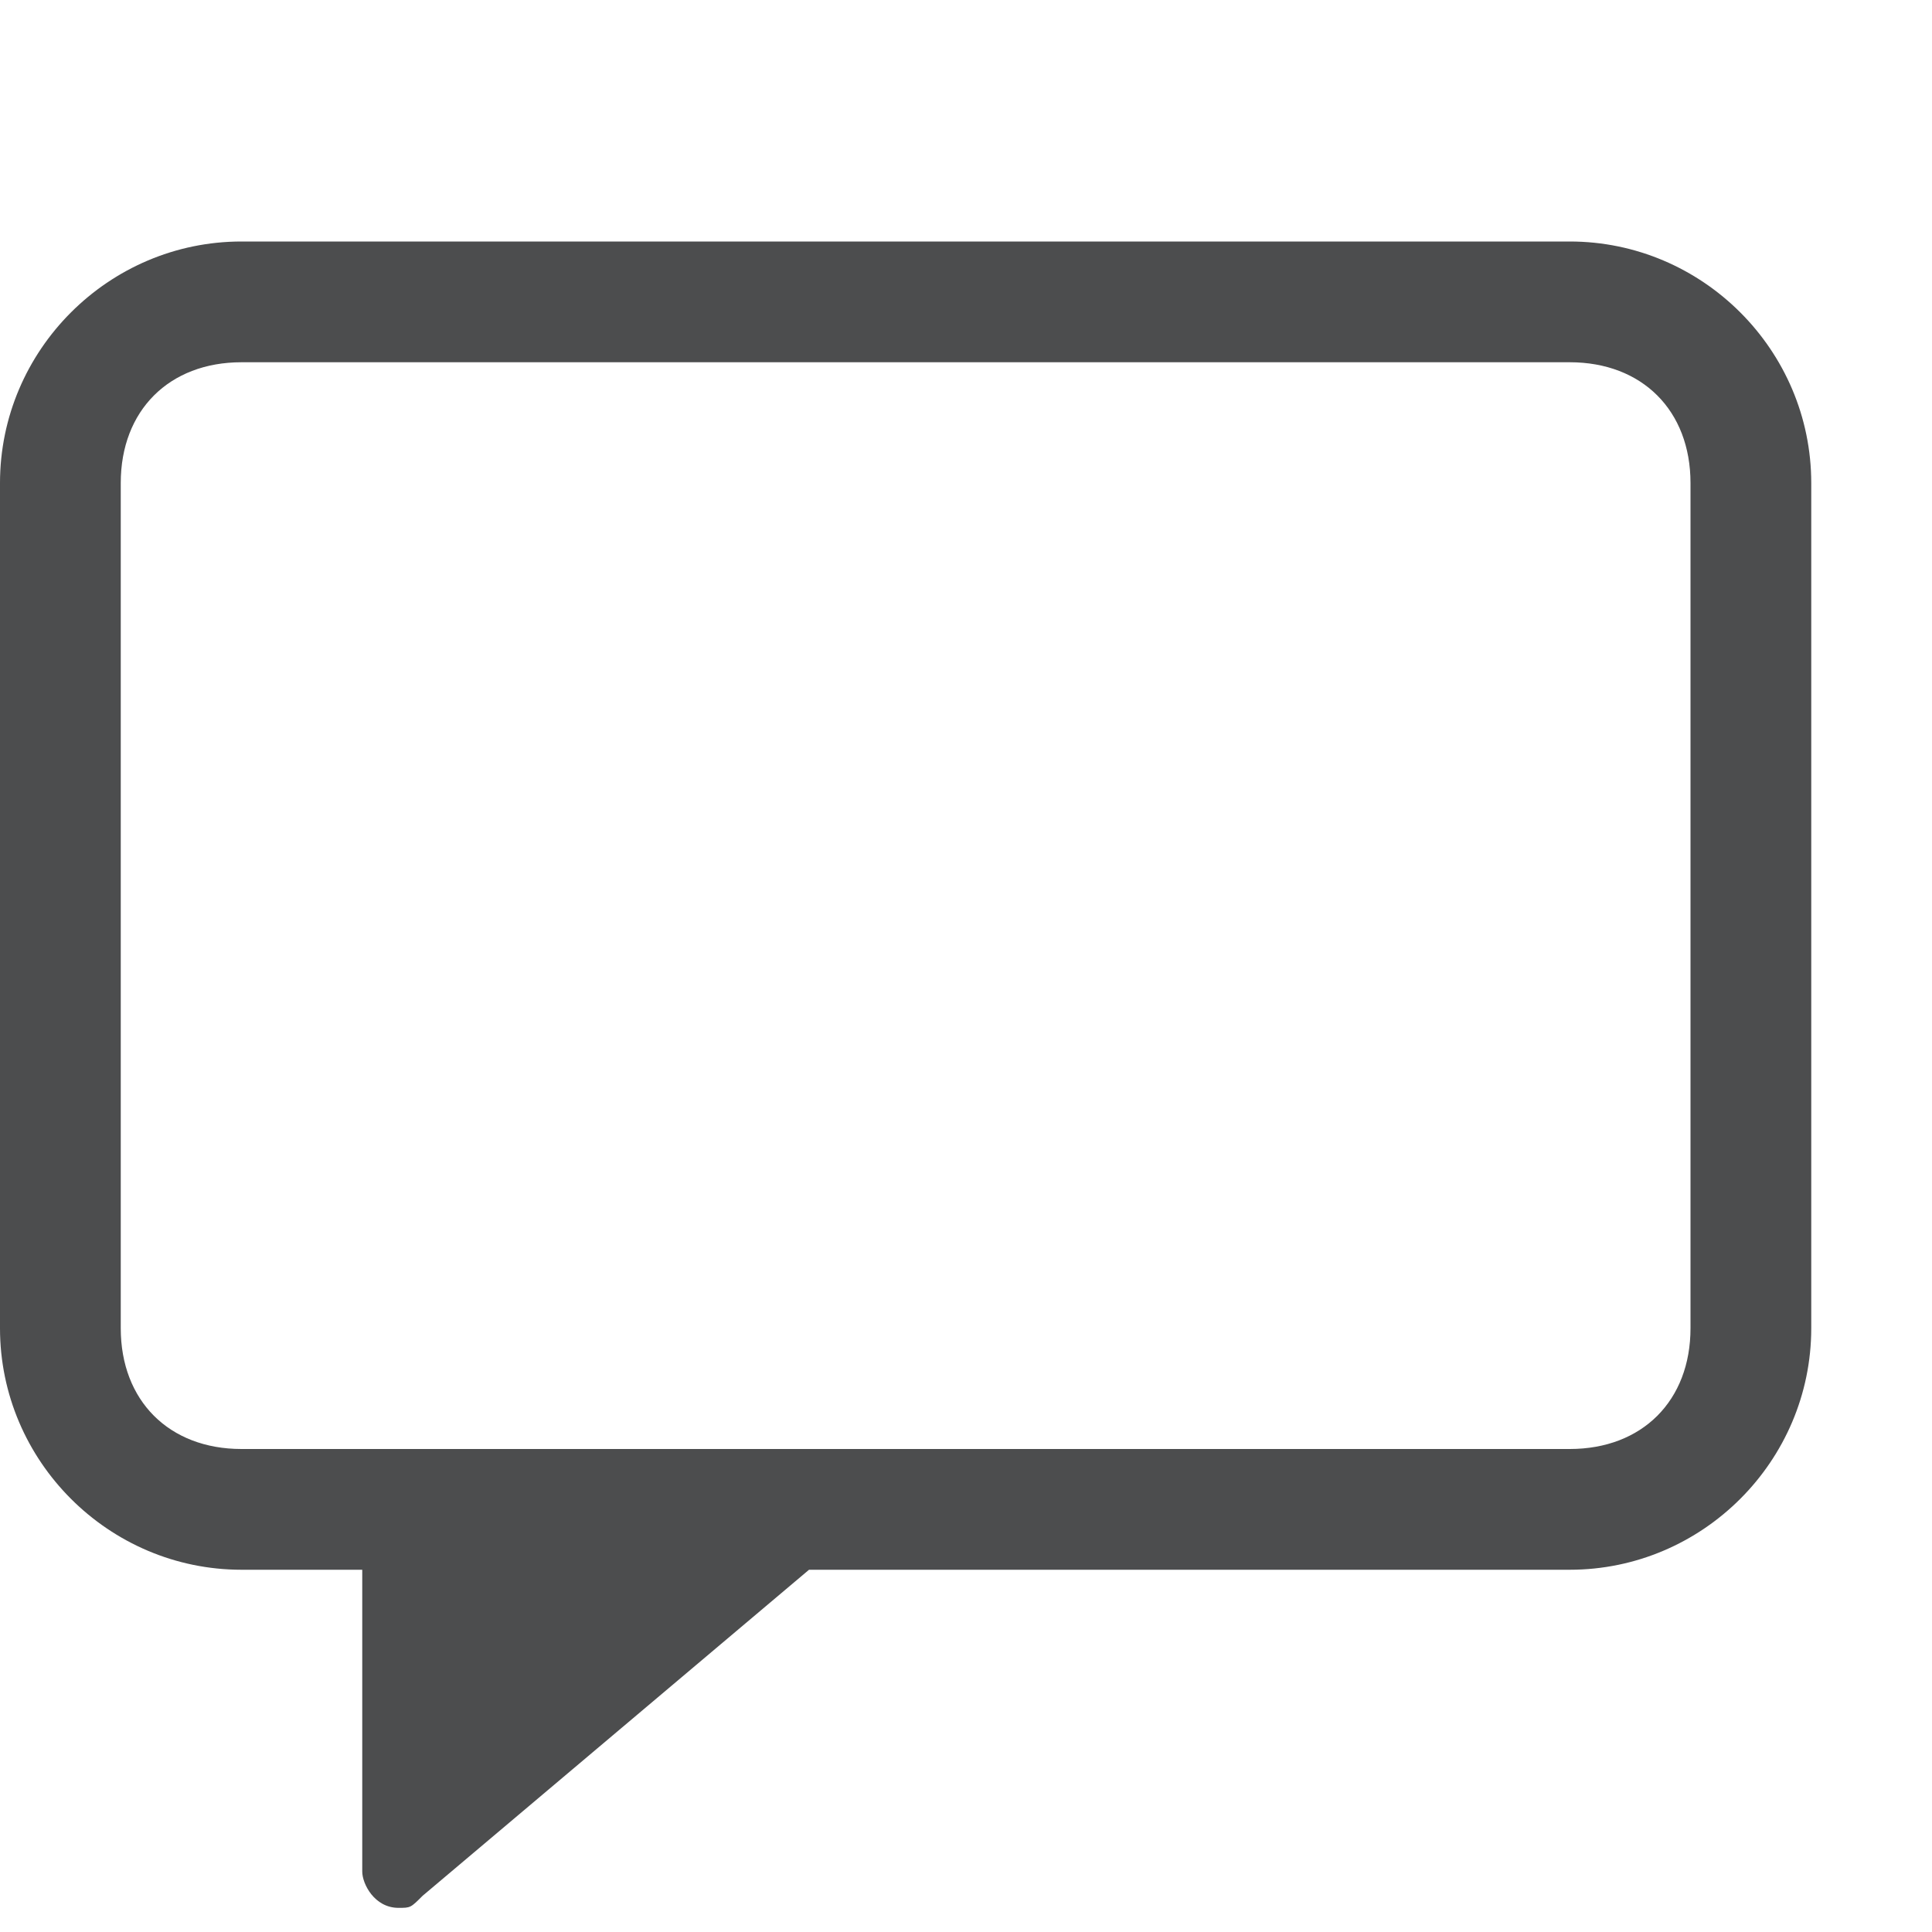<?xml version="1.0" encoding="utf-8"?>
<!-- Generator: Adobe Illustrator 24.0.0, SVG Export Plug-In . SVG Version: 6.00 Build 0)  -->
<svg version="1.1" id="图层_1" opacity="0.8" xmlns="http://www.w3.org/2000/svg" xmlns:xlink="http://www.w3.org/1999/xlink"
	 x="0px" y="0px" viewBox="0 0 16 16" style="enable-background:new 0 0 16 16;" xml:space="preserve">
<style type="text/css">
	.st0{fill:#1F2022;}
</style>
<path class="st0" d="M13,2H2C0.9,2,0,2.9,0,4v7c0,1.1,0.9,2,2,2h1v2.5c0,0.1,0.1,0.3,0.3,0.3c0.1,0,0.1,0,0.2-0.1L6.7,13H13
	c1.1,0,2-0.9,2-2V4C15,2.9,14.1,2,13,2z M14,11c0,0.6-0.4,1-1,1H2c-0.6,0-1-0.4-1-1V4c0-0.6,0.4-1,1-1h11c0.6,0,1,0.4,1,1V11z"/>
</svg>
